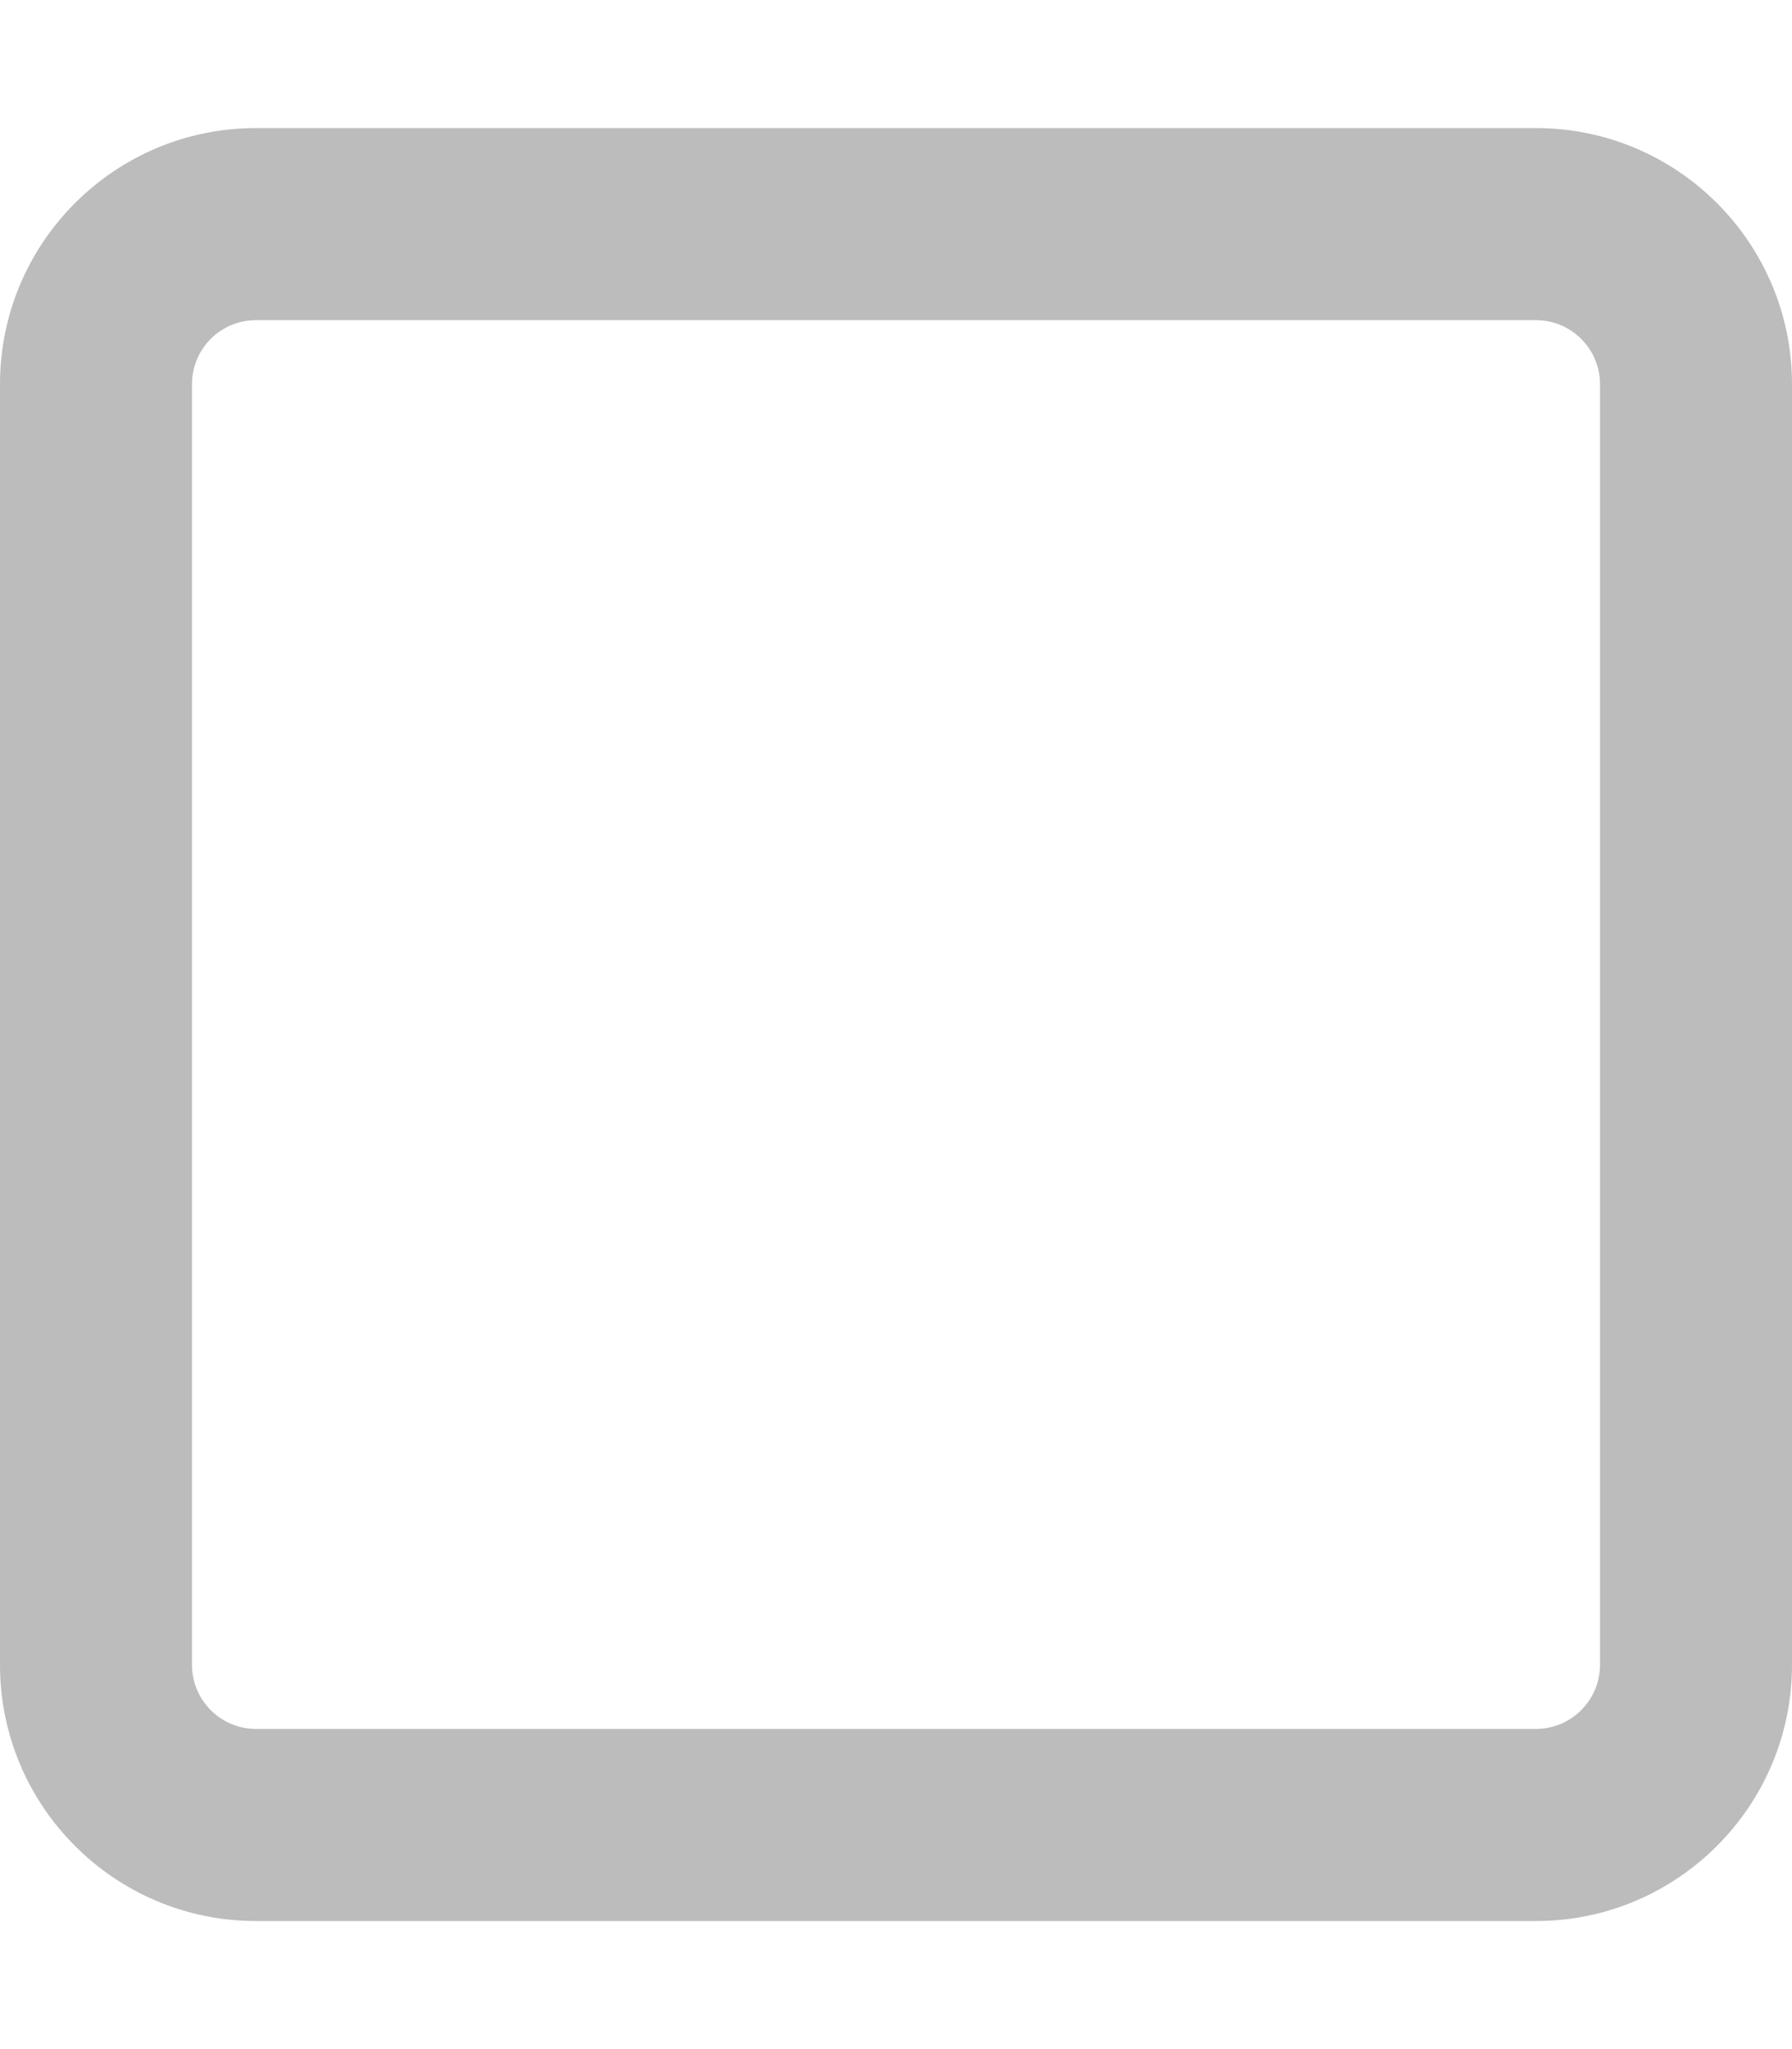 <svg width="28" height="32" viewBox="0 0 28 32" fill="none" xmlns="http://www.w3.org/2000/svg">
<path d="M24 2C26.206 2 28 3.791 28 6V26C28 28.206 26.206 30 24 30H4C1.791 30 0 28.206 0 26V6C0 3.791 1.791 2 4 2H24ZM24 5H4C3.447 5 3 5.447 3 6V26C3 26.55 3.447 27 4 27H24C24.55 27 25 26.55 25 26V6C25 5.447 24.55 5 24 5Z" fill="#BCBCBC"/>
</svg>
